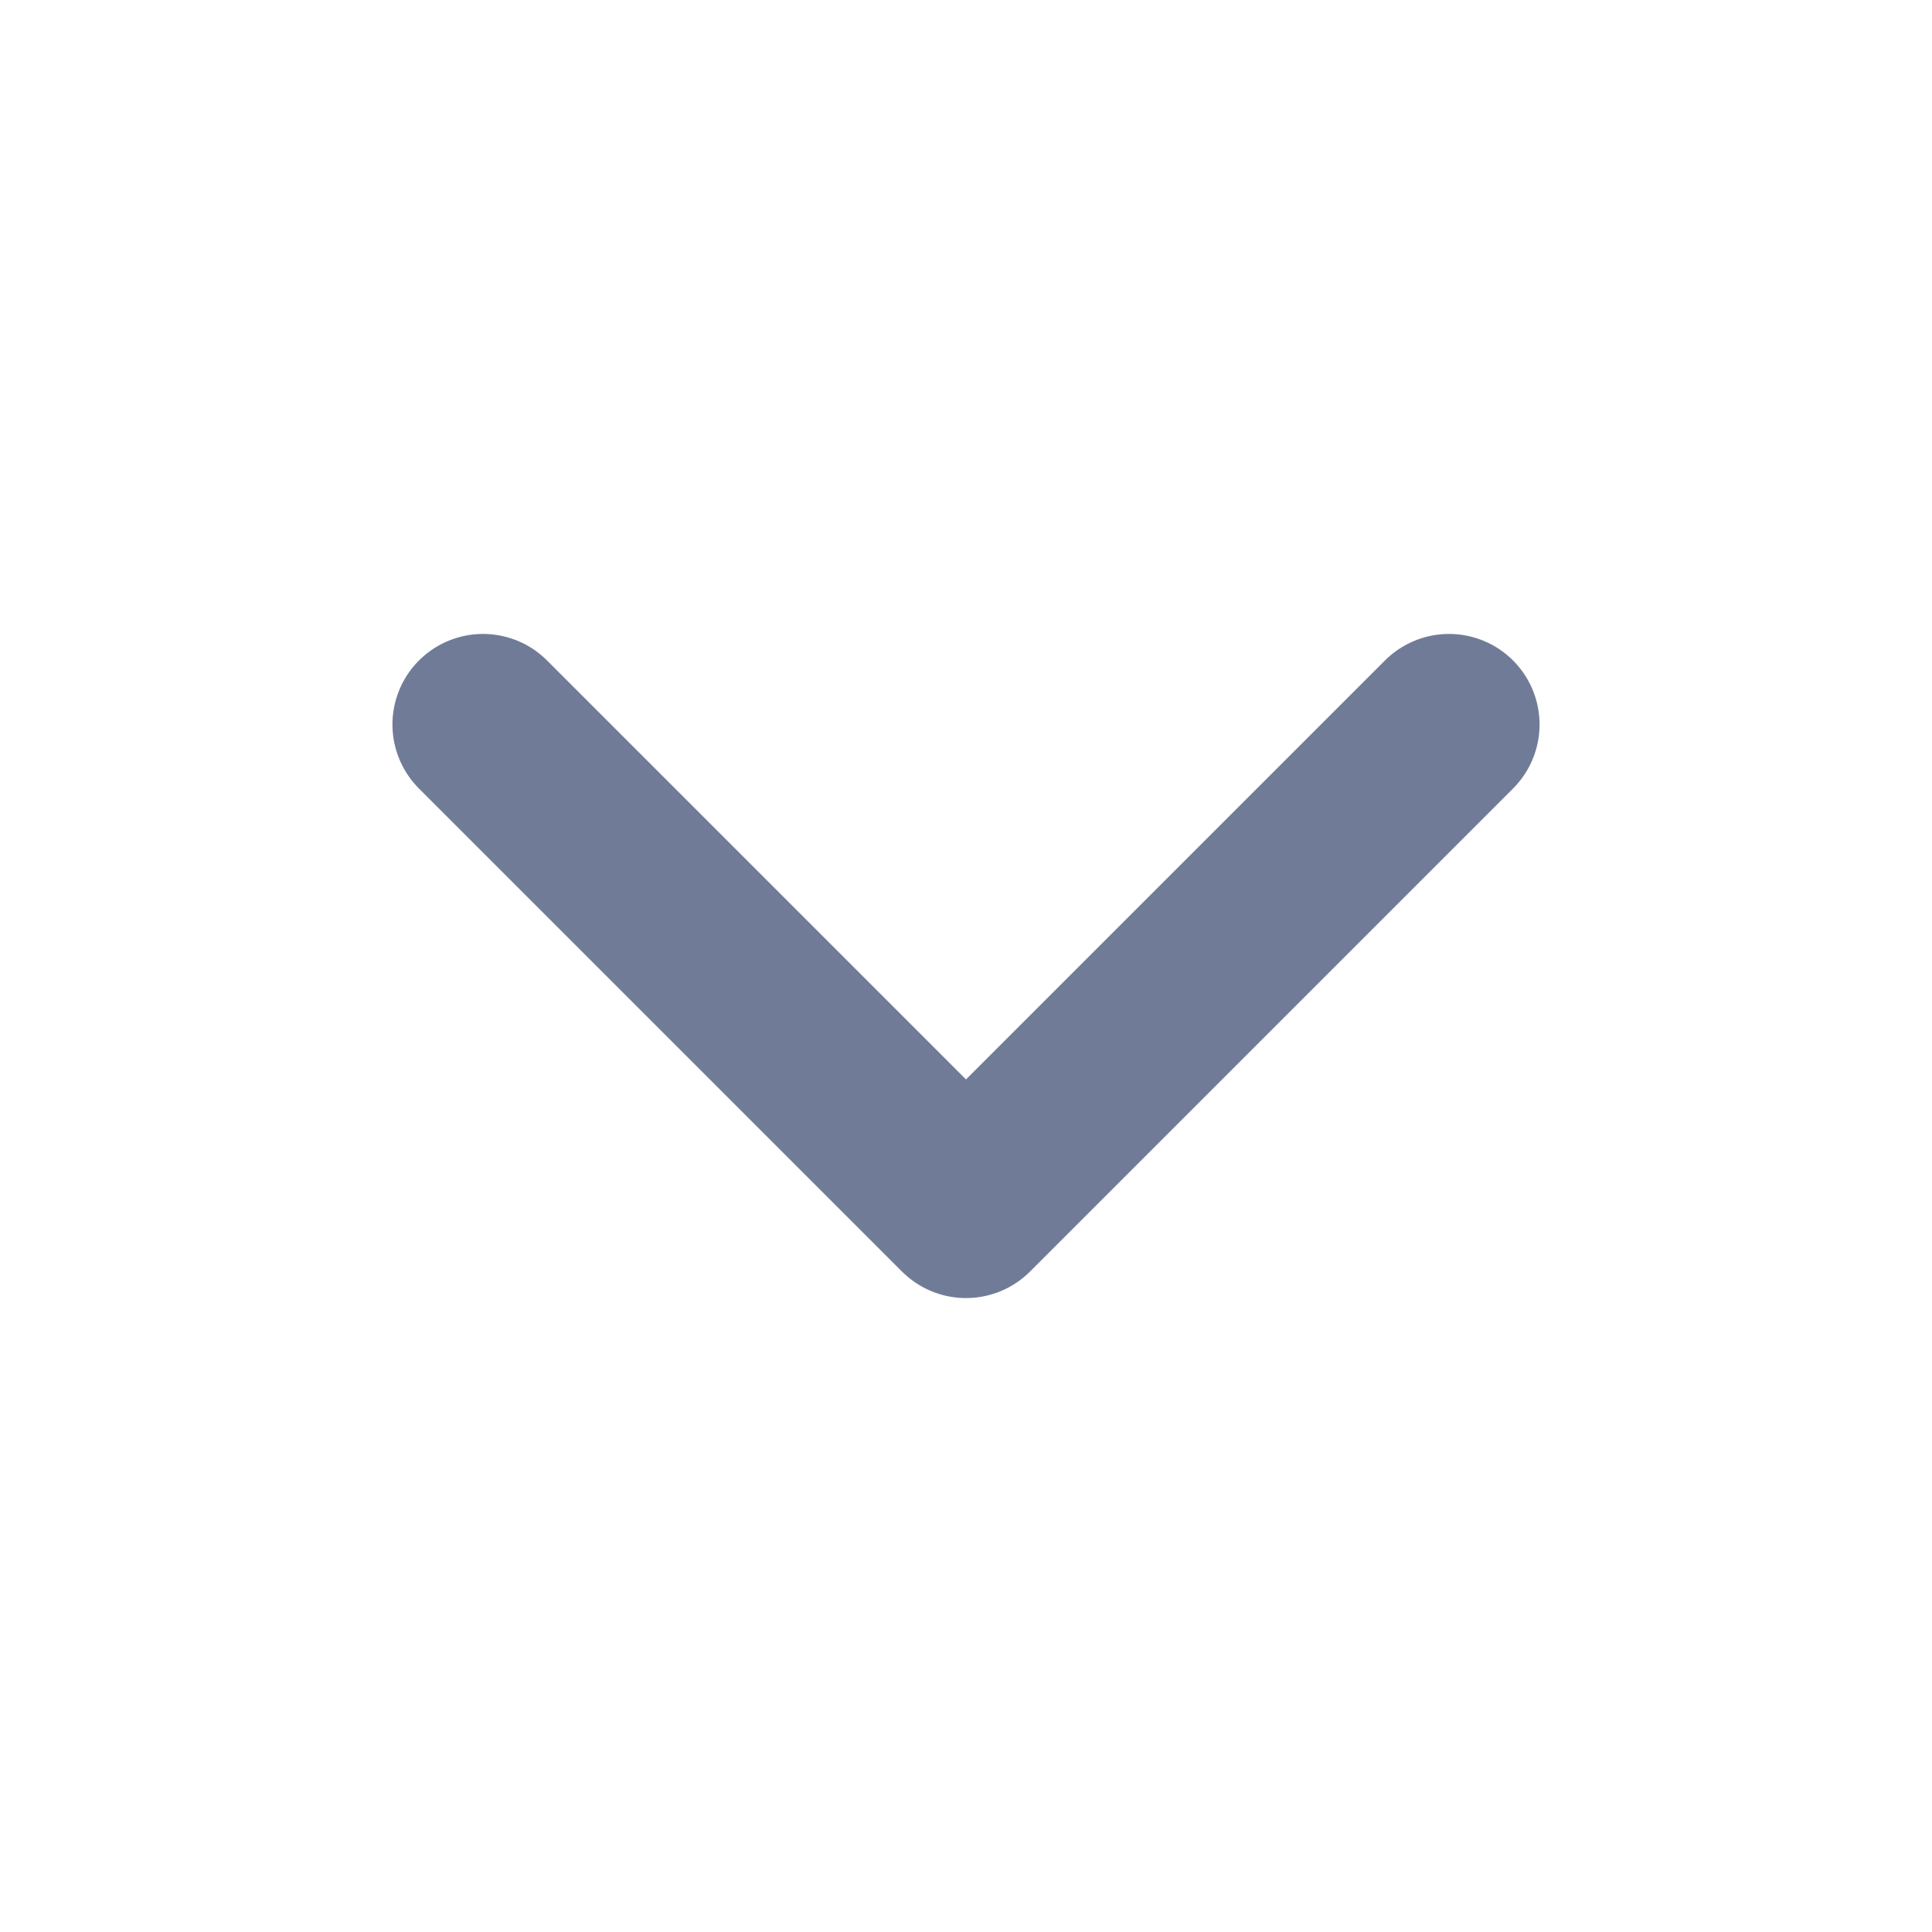 <svg width="16" height="16" viewBox="0 0 16 16" fill="none" xmlns="http://www.w3.org/2000/svg">
<path d="M4 6L8 10L12 6" stroke="#707C97" stroke-width="1.5" stroke-linecap="round" stroke-linejoin="round"/>
</svg>
